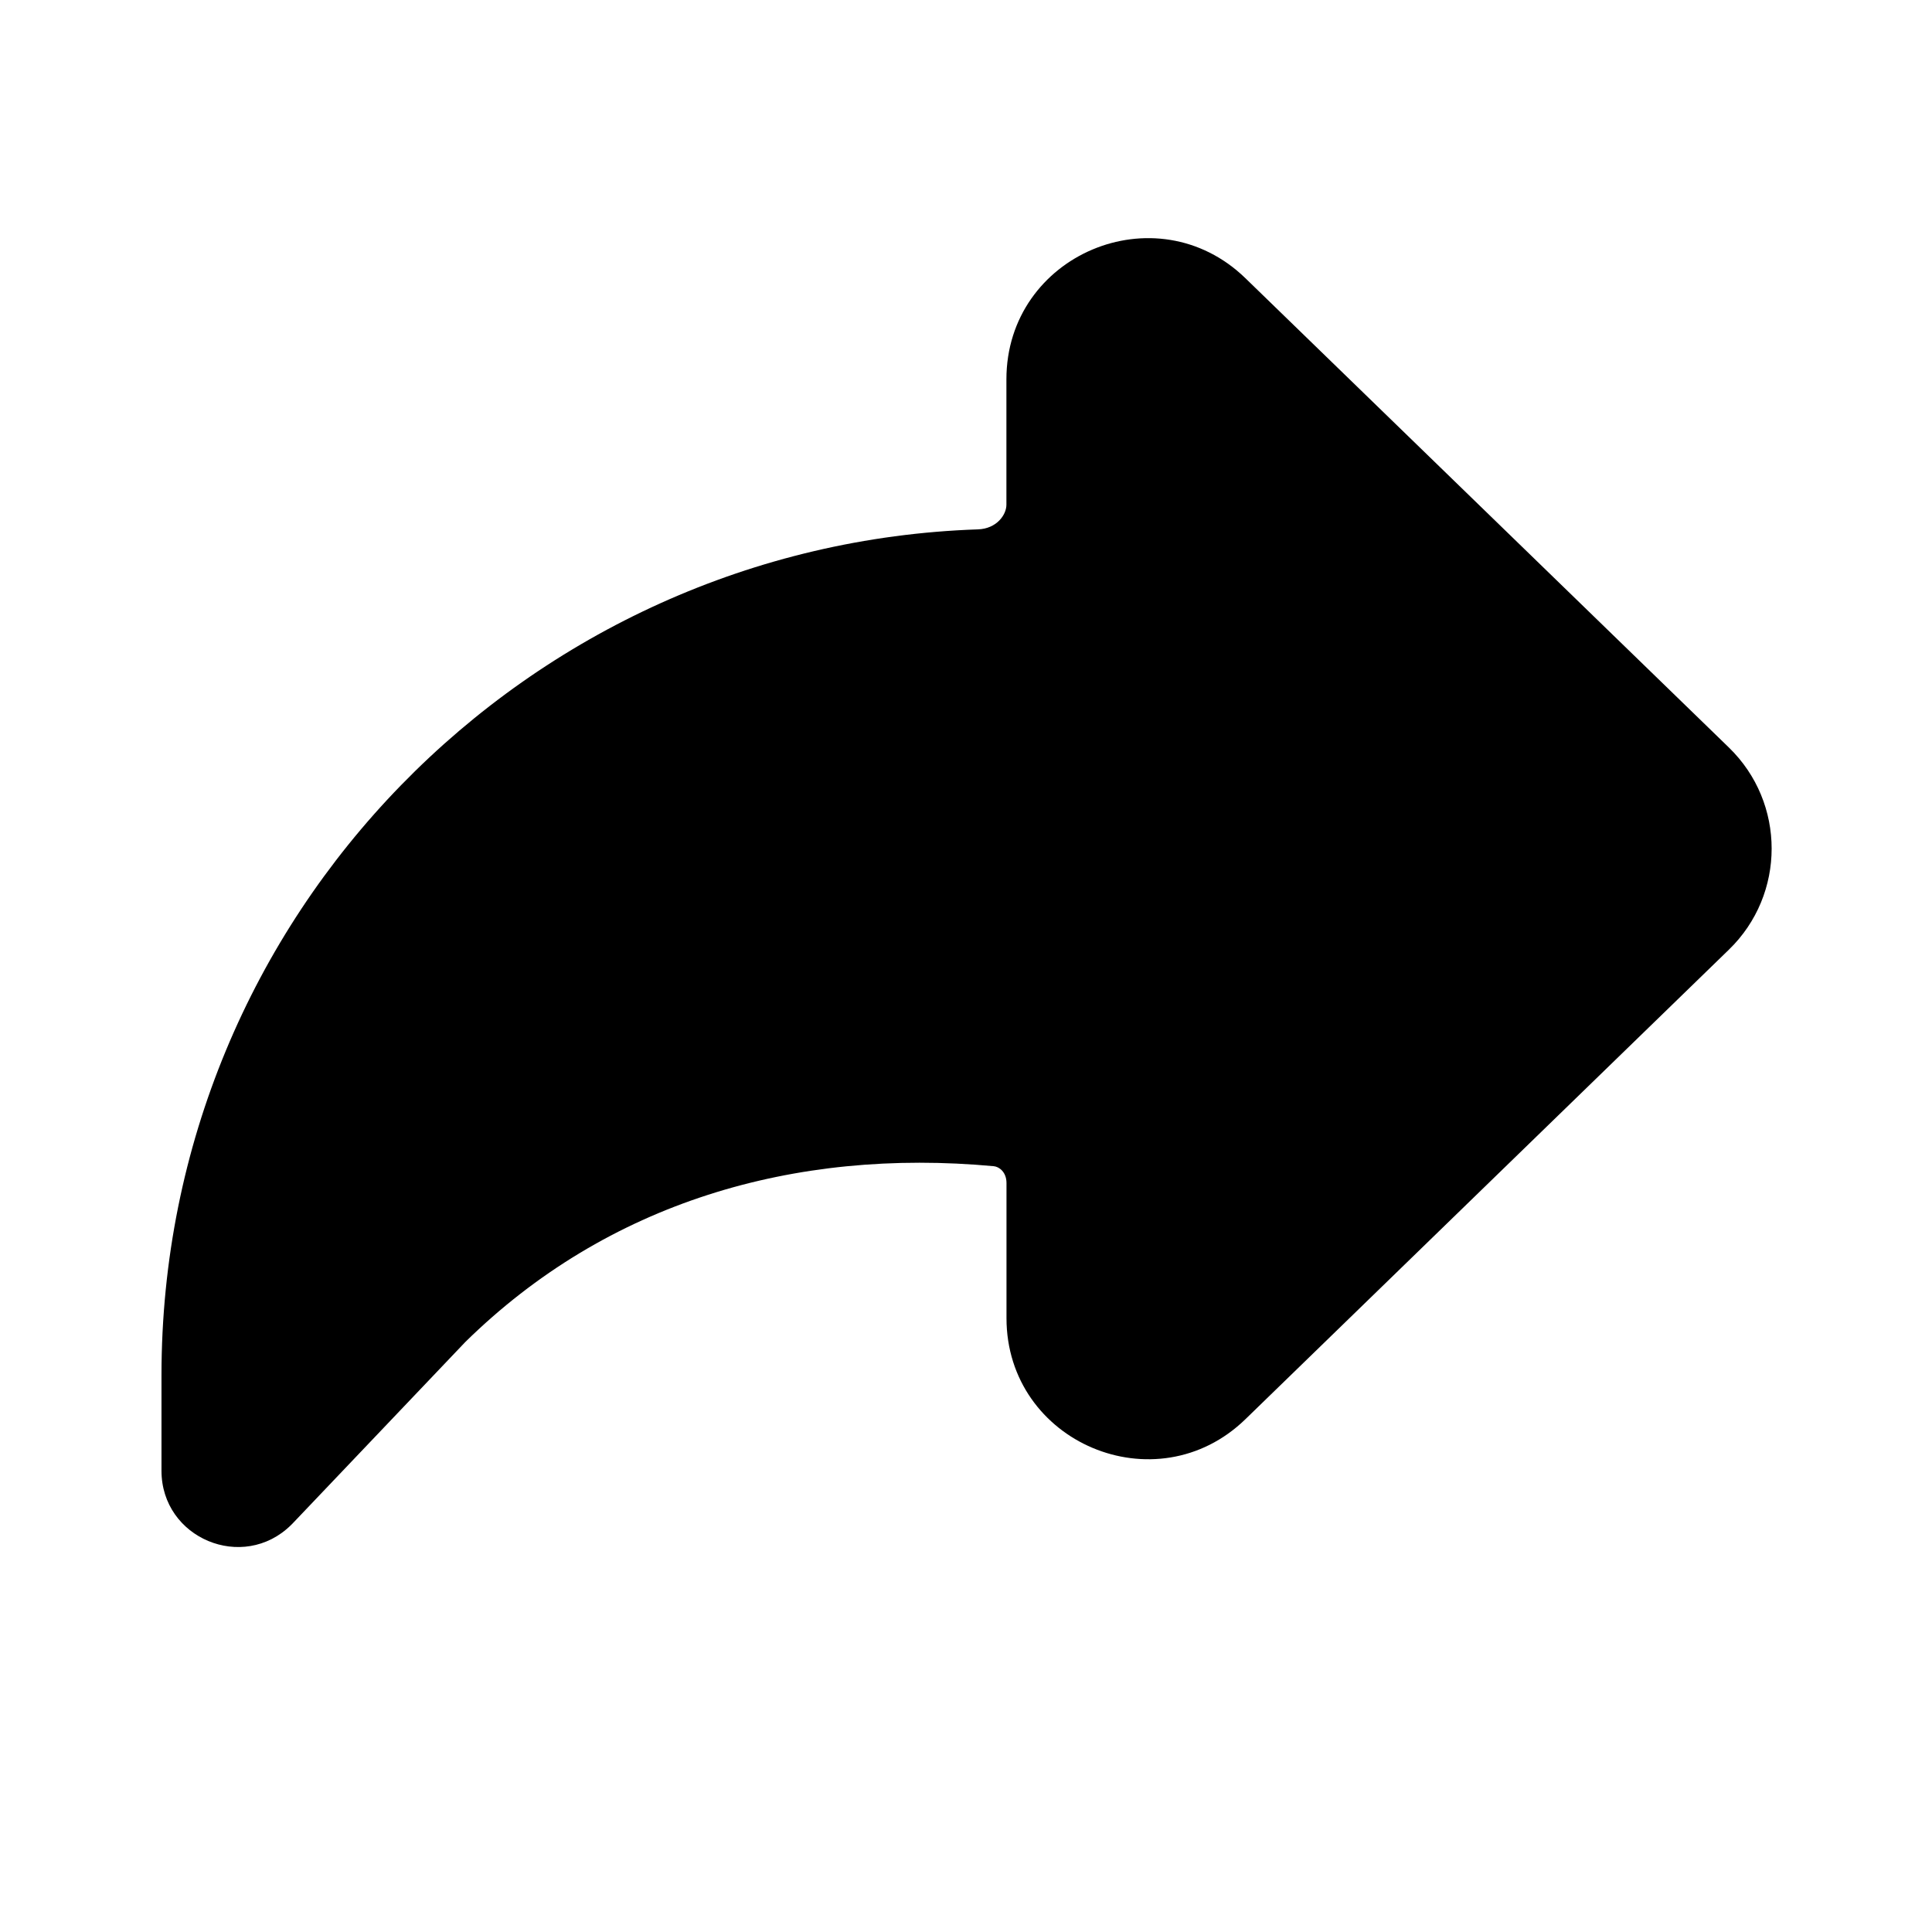 <svg fill="none" height="24" viewBox="0 0 24 24" width="24" xmlns="http://www.w3.org/2000/svg"><path d="m15.471 3.456c-1.11-1.077-2.969-.291-2.969 1.256v1.558c0 .126-.122.298-.353.306-5.586.189-10.143 4.781-10.143 10.507v1.187c0 .839 1.012 1.263 1.61.674.006-.006.011-.011.017-.017l2.147-2.256c1.762-1.731 4.082-2.414 6.565-2.184.066.006.158.072.158.209v1.678c0 1.547 1.86 2.333 2.969 1.255l6.005-5.832c.708-.687.708-1.824-0-2.511z" fill="rgb(0,0,0)"/></svg>